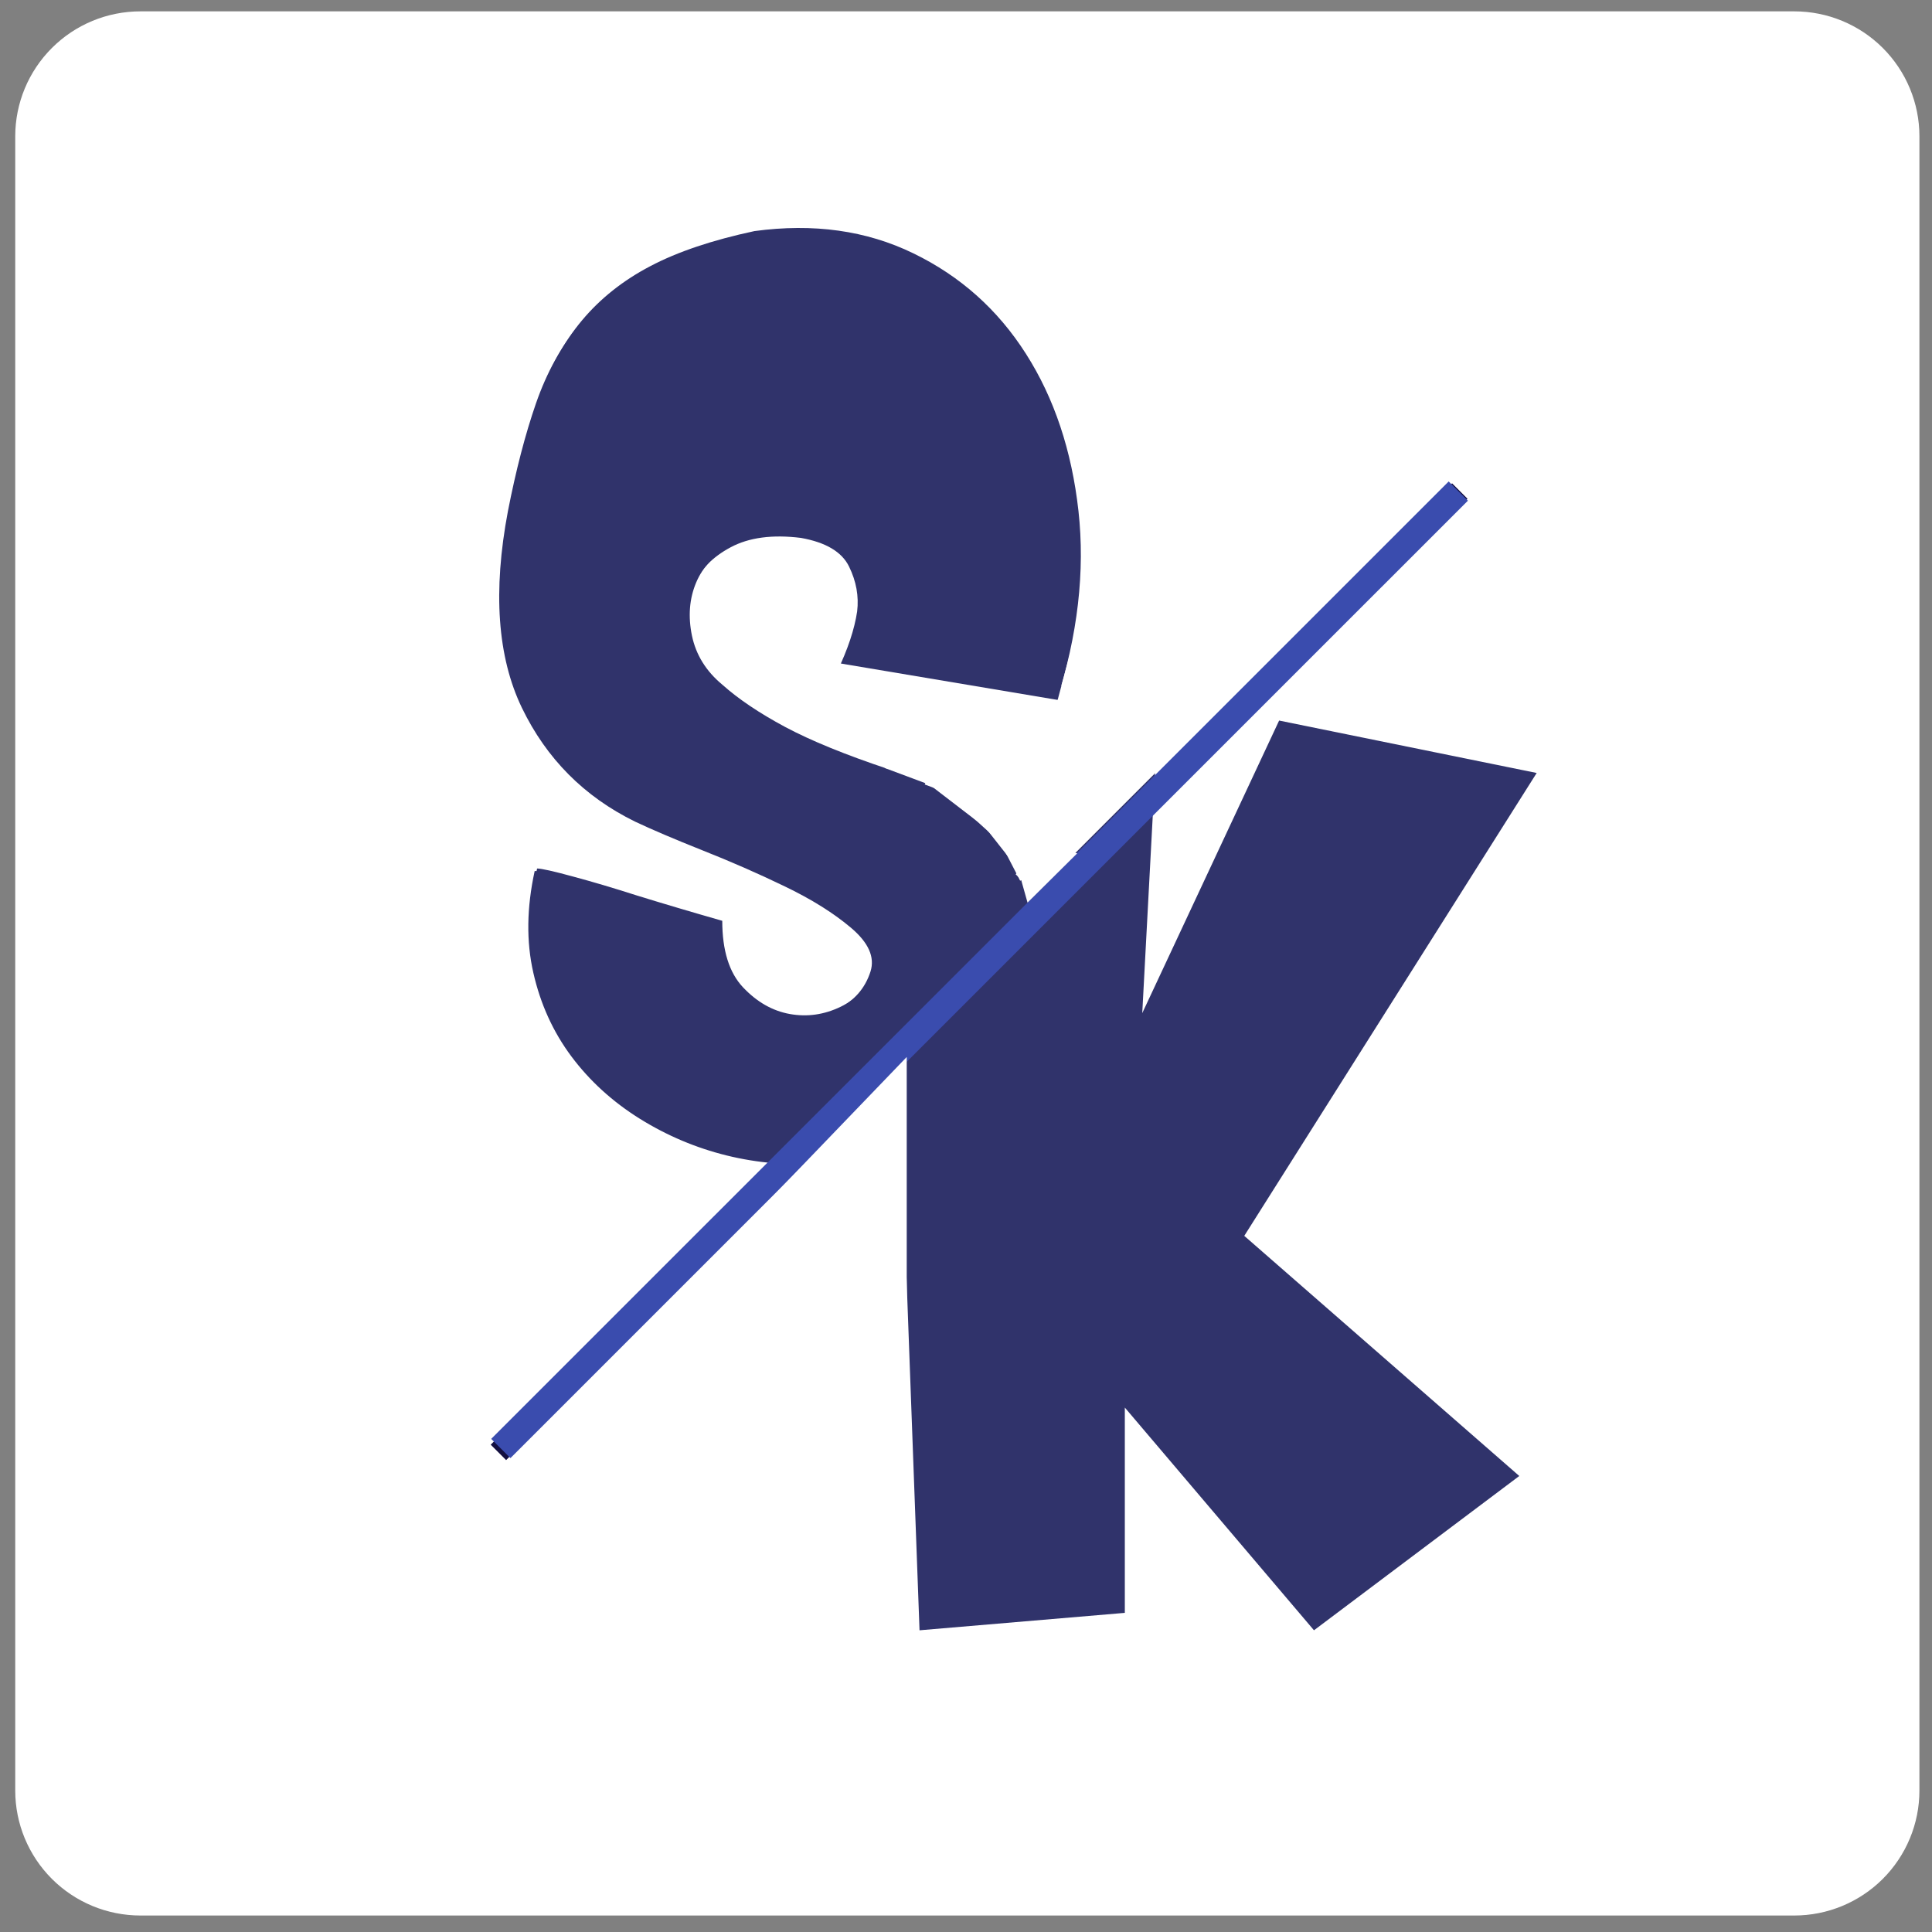 <svg xmlns="http://www.w3.org/2000/svg" xmlns:xlink="http://www.w3.org/1999/xlink" width="500" zoomAndPan="magnify" viewBox="0 0 375 375" height="500" preserveAspectRatio="xMidYMid meet" version="1.0"><rect x="0" y="0" width="375" height="375" fill="#808080" stroke="none"/><defs><clipPath id="998268af1d"><path d="M 2.957 2.203 L 372.559 2.203 L 372.559 371.801 L 2.957 371.801 Z M 2.957 2.203 " clip-rule="nonzero"/></clipPath><clipPath id="6199a3efd3"><path d="M 132.215 136 L 357 136 L 357 361 L 132.215 361 Z M 132.215 136 " clip-rule="nonzero"/></clipPath><clipPath id="97a2d9e899"><path d="M 132.832 248.926 L 244.84 136.918 L 356.848 248.926 L 244.84 360.934 Z M 132.832 248.926 " clip-rule="nonzero"/></clipPath><clipPath id="7e20f24fbc"><path d="M 195.574 162.137 L 209.656 162.137 L 209.656 176 L 195.574 176 Z M 195.574 162.137 " clip-rule="nonzero"/></clipPath><clipPath id="7dcaff8e24"><path d="M 207.305 159.273 L 210.879 171.988 L 199.445 175.199 L 195.871 162.492 Z M 207.305 159.273 " clip-rule="nonzero"/></clipPath><clipPath id="17ce6f751f"><path d="M 142.996 205.145 L 175.996 205.145 L 175.996 273.785 L 142.996 273.785 Z M 142.996 205.145 " clip-rule="nonzero"/></clipPath></defs><g clip-path="url(#998268af1d)"><path fill="#ffffff" d="M 27.262 2.203 L 348.262 2.203 C 354.703 2.203 360.883 4.754 365.441 9.305 C 370 13.855 372.559 20.023 372.559 26.457 L 372.559 347.547 C 372.559 353.977 370 360.148 365.441 364.699 C 360.883 369.246 354.703 371.801 348.262 371.801 L 27.262 371.801 C 20.82 371.801 14.637 369.246 10.082 364.699 C 5.523 360.148 2.957 353.977 2.957 347.547 L 2.957 26.457 C 2.957 20.023 5.523 13.855 10.082 9.305 C 14.637 4.754 20.82 2.203 27.262 2.203 " fill-opacity="1" fill-rule="nonzero"/></g><path fill="#30336b" d="M 145.848 45.707 C 157.289 44.141 167.547 45.562 176.629 49.977 C 185.715 54.391 192.988 60.887 198.449 69.465 C 203.906 78.031 207.277 88.16 208.57 99.848 C 209.875 111.543 208.445 123.883 204.301 136.875 C 201.867 135.996 198.352 135.211 193.762 134.52 C 189.188 133.832 184.555 133.145 179.879 132.457 C 174.34 131.77 168.535 131.066 162.48 130.367 C 164.555 126.043 165.855 122.145 166.371 118.68 C 166.727 115.734 166.203 112.84 164.809 109.988 C 163.426 107.129 160.312 105.273 155.461 104.406 C 149.918 103.719 145.367 104.324 141.82 106.227 C 138.266 108.117 135.844 110.629 134.539 113.754 C 133.246 116.863 132.984 120.281 133.77 124.008 C 134.547 127.73 136.496 130.887 139.621 133.488 C 142.727 136.258 146.789 138.988 151.809 141.668 C 156.836 144.355 163.512 147.086 171.828 149.855 C 180.148 152.625 186.809 157.129 191.828 163.367 C 196.84 169.602 199.863 176.352 200.91 183.625 C 201.953 190.887 200.695 197.941 197.148 204.789 C 193.594 211.629 187.324 217.039 178.32 221.027 C 172.434 223.797 166.246 225.406 159.75 225.844 C 153.254 226.273 147.016 225.75 141.051 224.277 C 135.074 222.801 129.445 220.422 124.156 217.129 C 118.879 213.828 114.457 209.805 110.91 205.055 C 107.355 200.293 104.895 194.879 103.52 188.816 C 102.137 182.762 102.227 176.18 103.781 169.059 C 104.645 169.059 106.977 169.582 110.777 170.625 C 114.586 171.672 118.656 172.879 122.988 174.277 C 128.016 175.828 133.562 177.473 139.621 179.207 C 139.621 184.91 140.961 189.188 143.648 192.047 C 146.328 194.906 149.355 196.648 152.73 197.266 C 156.105 197.871 159.387 197.391 162.59 195.836 C 165.801 194.27 167.922 191.84 168.969 188.555 C 169.836 185.777 168.578 182.965 165.207 180.105 C 161.832 177.246 157.543 174.559 152.34 172.055 C 147.148 169.547 141.82 167.215 136.367 165.059 C 130.922 162.891 126.551 161.027 123.25 159.469 C 113.379 154.621 106.062 147.25 101.297 137.379 C 96.547 127.512 95.641 114.785 98.59 99.207 C 100.145 91.246 101.957 84.281 104.027 78.309 C 106.105 72.328 108.922 67.219 112.469 62.977 C 116.016 58.727 120.438 55.223 125.719 52.457 C 130.996 49.688 137.707 47.438 145.848 45.707 Z M 145.848 45.707 " fill-opacity="1" fill-rule="nonzero"/><path stroke-linecap="butt" transform="matrix(0.746, -0.746, 0.747, 0.747, 95.253, 280.412)" fill="none" stroke-linejoin="miter" d="M -0.006 2 L 250.129 2 " stroke="#130f40" stroke-width="4" stroke-opacity="1" stroke-miterlimit="4"/><g clip-path="url(#6199a3efd3)"><g clip-path="url(#97a2d9e899)"><path fill="#ffffff" d="M 132.832 248.926 L 244.84 136.918 L 356.848 248.926 L 244.84 360.934 L 132.832 248.926 " fill-opacity="1" fill-rule="nonzero"/></g></g><path fill="#30336b" d="M 146.434 44.855 C 157.891 43.301 168.176 44.738 177.289 49.176 C 186.398 53.594 193.688 60.105 199.152 68.699 C 204.633 77.301 208.02 87.453 209.328 99.168 C 210.629 110.883 209.195 123.254 205.039 136.266 C 202.598 135.406 199.078 134.629 194.477 133.93 C 189.871 133.234 185.223 132.539 180.535 131.84 C 174.98 131.164 169.164 130.477 163.102 129.777 C 165.191 125.43 166.488 121.527 167.004 118.062 C 167.348 115.113 166.828 112.203 165.438 109.344 C 164.043 106.469 160.914 104.602 156.059 103.734 C 150.504 103.039 145.945 103.645 142.395 105.551 C 138.832 107.461 136.406 109.977 135.105 113.113 C 133.801 116.234 133.539 119.656 134.309 123.395 C 135.09 127.121 137.059 130.285 140.191 132.883 C 143.309 135.676 147.379 138.41 152.402 141.105 C 157.441 143.789 164.133 146.516 172.477 149.301 C 180.797 152.07 187.48 156.582 192.523 162.832 C 197.566 169.086 200.598 175.859 201.629 183.152 C 202.672 190.457 201.414 197.531 197.859 204.383 C 194.301 211.246 188.016 216.668 178.996 220.664 C 173.09 223.434 166.875 225.035 160.352 225.477 C 153.84 225.918 147.59 225.406 141.594 223.938 C 135.613 222.453 129.977 220.059 124.684 216.758 C 119.383 213.457 114.953 209.43 111.398 204.66 C 107.84 199.875 105.363 194.449 103.977 188.379 C 102.578 182.293 102.668 175.695 104.25 168.578 C 105.109 168.578 107.445 169.102 111.262 170.145 C 115.094 171.176 119.168 172.387 123.5 173.777 C 128.539 175.336 134.102 176.988 140.191 178.727 C 140.191 184.469 141.527 188.766 144.207 191.625 C 146.902 194.484 149.934 196.215 153.309 196.82 C 156.699 197.426 160 196.953 163.211 195.391 C 166.434 193.836 168.574 191.402 169.617 188.105 C 170.477 185.32 169.211 182.492 165.824 179.633 C 162.445 176.773 158.148 174.094 152.926 171.578 C 147.715 169.047 142.379 166.703 136.922 164.535 C 131.453 162.379 127.074 160.508 123.773 158.926 C 113.875 154.074 106.531 146.703 101.746 136.816 C 96.984 126.918 96.074 114.148 99.023 98.508 C 100.598 90.535 102.422 83.551 104.496 77.555 C 106.586 71.559 109.406 66.438 112.969 62.18 C 116.523 57.934 120.949 54.418 126.25 51.648 C 131.543 48.863 138.273 46.602 146.434 44.855 Z M 146.434 44.855 " fill-opacity="1" fill-rule="nonzero"/><path fill="#30336b" d="M 298.27 150.035 L 241.512 239.879 L 294.891 286.488 L 255.043 316.438 L 218.328 273.207 L 218.328 313.055 L 178.48 316.438 L 171.715 133.094 L 225.094 133.094 L 221.711 196.648 L 248.277 139.859 Z M 298.27 150.035 " fill-opacity="1" fill-rule="nonzero"/><path stroke-linecap="butt" transform="matrix(0.935, -0.935, 0.933, 0.933, 95.344, 279.289)" fill="none" stroke-linejoin="miter" d="M 0.002 1.998 L 198.761 2.002 " stroke="#3a4cae" stroke-width="4" stroke-opacity="1" stroke-miterlimit="4"/><path stroke-linecap="butt" transform="matrix(0.929, -0.929, 0.933, 0.933, 197.13, 169.689)" fill="none" stroke-linejoin="miter" d="M 0.002 2.002 L 58.273 2.002 " stroke="#ffffff" stroke-width="4" stroke-opacity="1" stroke-miterlimit="4"/><path stroke-linecap="butt" transform="matrix(0.929, -0.929, 0.933, 0.933, 195.249, 165.729)" fill="none" stroke-linejoin="miter" d="M -0 1.998 L 58.274 2.002 " stroke="#ffffff" stroke-width="4" stroke-opacity="1" stroke-miterlimit="4"/><path stroke-linecap="butt" transform="matrix(0.929, -0.929, 0.933, 0.933, 192.61, 161.128)" fill="none" stroke-linejoin="miter" d="M -0.001 2 L 58.272 2.002 " stroke="#ffffff" stroke-width="4" stroke-opacity="1" stroke-miterlimit="4"/><path stroke-linecap="butt" transform="matrix(0.929, -0.929, 0.933, 0.933, 189.969, 157.167)" fill="none" stroke-linejoin="miter" d="M 0.002 1.998 L 58.272 2.003 " stroke="#ffffff" stroke-width="4" stroke-opacity="1" stroke-miterlimit="4"/><path stroke-linecap="butt" transform="matrix(0.929, -0.929, 0.933, 0.933, 187.855, 153.319)" fill="none" stroke-linejoin="miter" d="M 0.002 1.999 L 58.273 1.999 " stroke="#ffffff" stroke-width="4" stroke-opacity="1" stroke-miterlimit="4"/><path stroke-linecap="butt" transform="matrix(0.338, -1.262, 1.275, 0.342, 200.341, 154.327)" fill="none" stroke-linejoin="miter" d="M -0.001 2 L 47.496 1.998 " stroke="#ffffff" stroke-width="4" stroke-opacity="1" stroke-miterlimit="4"/><path stroke-linecap="butt" transform="matrix(1.299, 0.218, -0.218, 1.302, 158.46, 127.996)" fill="none" stroke-linejoin="miter" d="M -0 1.998 L 53.138 2.003 " stroke="#ffffff" stroke-width="4" stroke-opacity="1" stroke-miterlimit="4"/><path stroke-linecap="butt" transform="matrix(1.307, 0.224, -0.223, 1.301, 158.022, 132.261)" fill="none" stroke-linejoin="miter" d="M 0.001 1.997 L 49.794 1.999 " stroke="#ffffff" stroke-width="4" stroke-opacity="1" stroke-miterlimit="4"/><path stroke-linecap="butt" transform="matrix(1.304, 0.223, -0.223, 1.301, 158.478, 136.404)" fill="none" stroke-linejoin="miter" d="M -0 2.002 L 48.915 1.998 " stroke="#ffffff" stroke-width="4" stroke-opacity="1" stroke-miterlimit="4"/><path stroke-linecap="butt" transform="matrix(1.316, 0.227, -0.224, 1.301, 167.202, 141.763)" fill="none" stroke-linejoin="miter" d="M 0.001 1.999 L 36.594 2.002 " stroke="#ffffff" stroke-width="4" stroke-opacity="1" stroke-miterlimit="4"/><path stroke-linecap="butt" transform="matrix(1.164, 0.434, -0.462, 1.237, 173.561, 144.119)" fill="none" stroke-linejoin="miter" d="M 0.001 1.997 L 7.443 2.002 " stroke="#ffffff" stroke-width="4" stroke-opacity="1" stroke-miterlimit="4"/><path stroke-linecap="butt" transform="matrix(0.868, 0.989, -0.992, 0.871, 232.538, 66.28)" fill="none" stroke-linejoin="miter" d="M 0.002 2.001 L 26.093 2.001 " stroke="#ffffff" stroke-width="4" stroke-opacity="1" stroke-miterlimit="4"/><path stroke-linecap="butt" transform="matrix(1.164, 0.434, -0.462, 1.237, 181.345, 147.321)" fill="none" stroke-linejoin="miter" d="M -0.001 1.999 L 7.442 1.997 " stroke="#ffffff" stroke-width="4" stroke-opacity="1" stroke-miterlimit="4"/><path stroke-linecap="butt" transform="matrix(1.164, 0.434, -0.462, 1.237, 186.872, 147.321)" fill="none" stroke-linejoin="miter" d="M 0 1.999 L 7.443 1.997 " stroke="#ffffff" stroke-width="4" stroke-opacity="1" stroke-miterlimit="4"/><path stroke-linecap="butt" transform="matrix(0.931, 0.843, -0.886, 0.979, 188.772, 151.504)" fill="none" stroke-linejoin="miter" d="M -0.001 2 L 8.406 2 " stroke="#ffffff" stroke-width="4" stroke-opacity="1" stroke-miterlimit="4"/><path stroke-linecap="butt" transform="matrix(0.779, 0.988, -1.037, 0.817, 195.152, 157.061)" fill="none" stroke-linejoin="miter" d="M -0 1.997 L 7.349 1.999 " stroke="#ffffff" stroke-width="4" stroke-opacity="1" stroke-miterlimit="4"/><path stroke-linecap="butt" transform="matrix(0.61, 1.18, -1.173, 0.606, 199.669, 162.651)" fill="none" stroke-linejoin="miter" d="M -0.004 2.001 L 4.979 2.001 " stroke="#ffffff" stroke-width="4" stroke-opacity="1" stroke-miterlimit="4"/><path stroke-linecap="butt" transform="matrix(1.073, 0.824, -0.804, 1.047, 181.47, 146.457)" fill="none" stroke-linejoin="miter" d="M 0.002 1.998 L 10.745 1.998 " stroke="#ffffff" stroke-width="4" stroke-opacity="1" stroke-miterlimit="4"/><g clip-path="url(#7e20f24fbc)"><g clip-path="url(#7dcaff8e24)"><path fill="#ffffff" d="M 209.09 165.629 L 199.445 175.199 L 195.871 162.492 L 209.09 165.629 " fill-opacity="1" fill-rule="nonzero"/></g></g><g clip-path="url(#17ce6f751f)"><path fill="#ffffff" d="M 142.996 239.465 L 175.996 205.16 L 175.996 273.77 L 142.996 239.465 " fill-opacity="1" fill-rule="nonzero"/></g></svg>